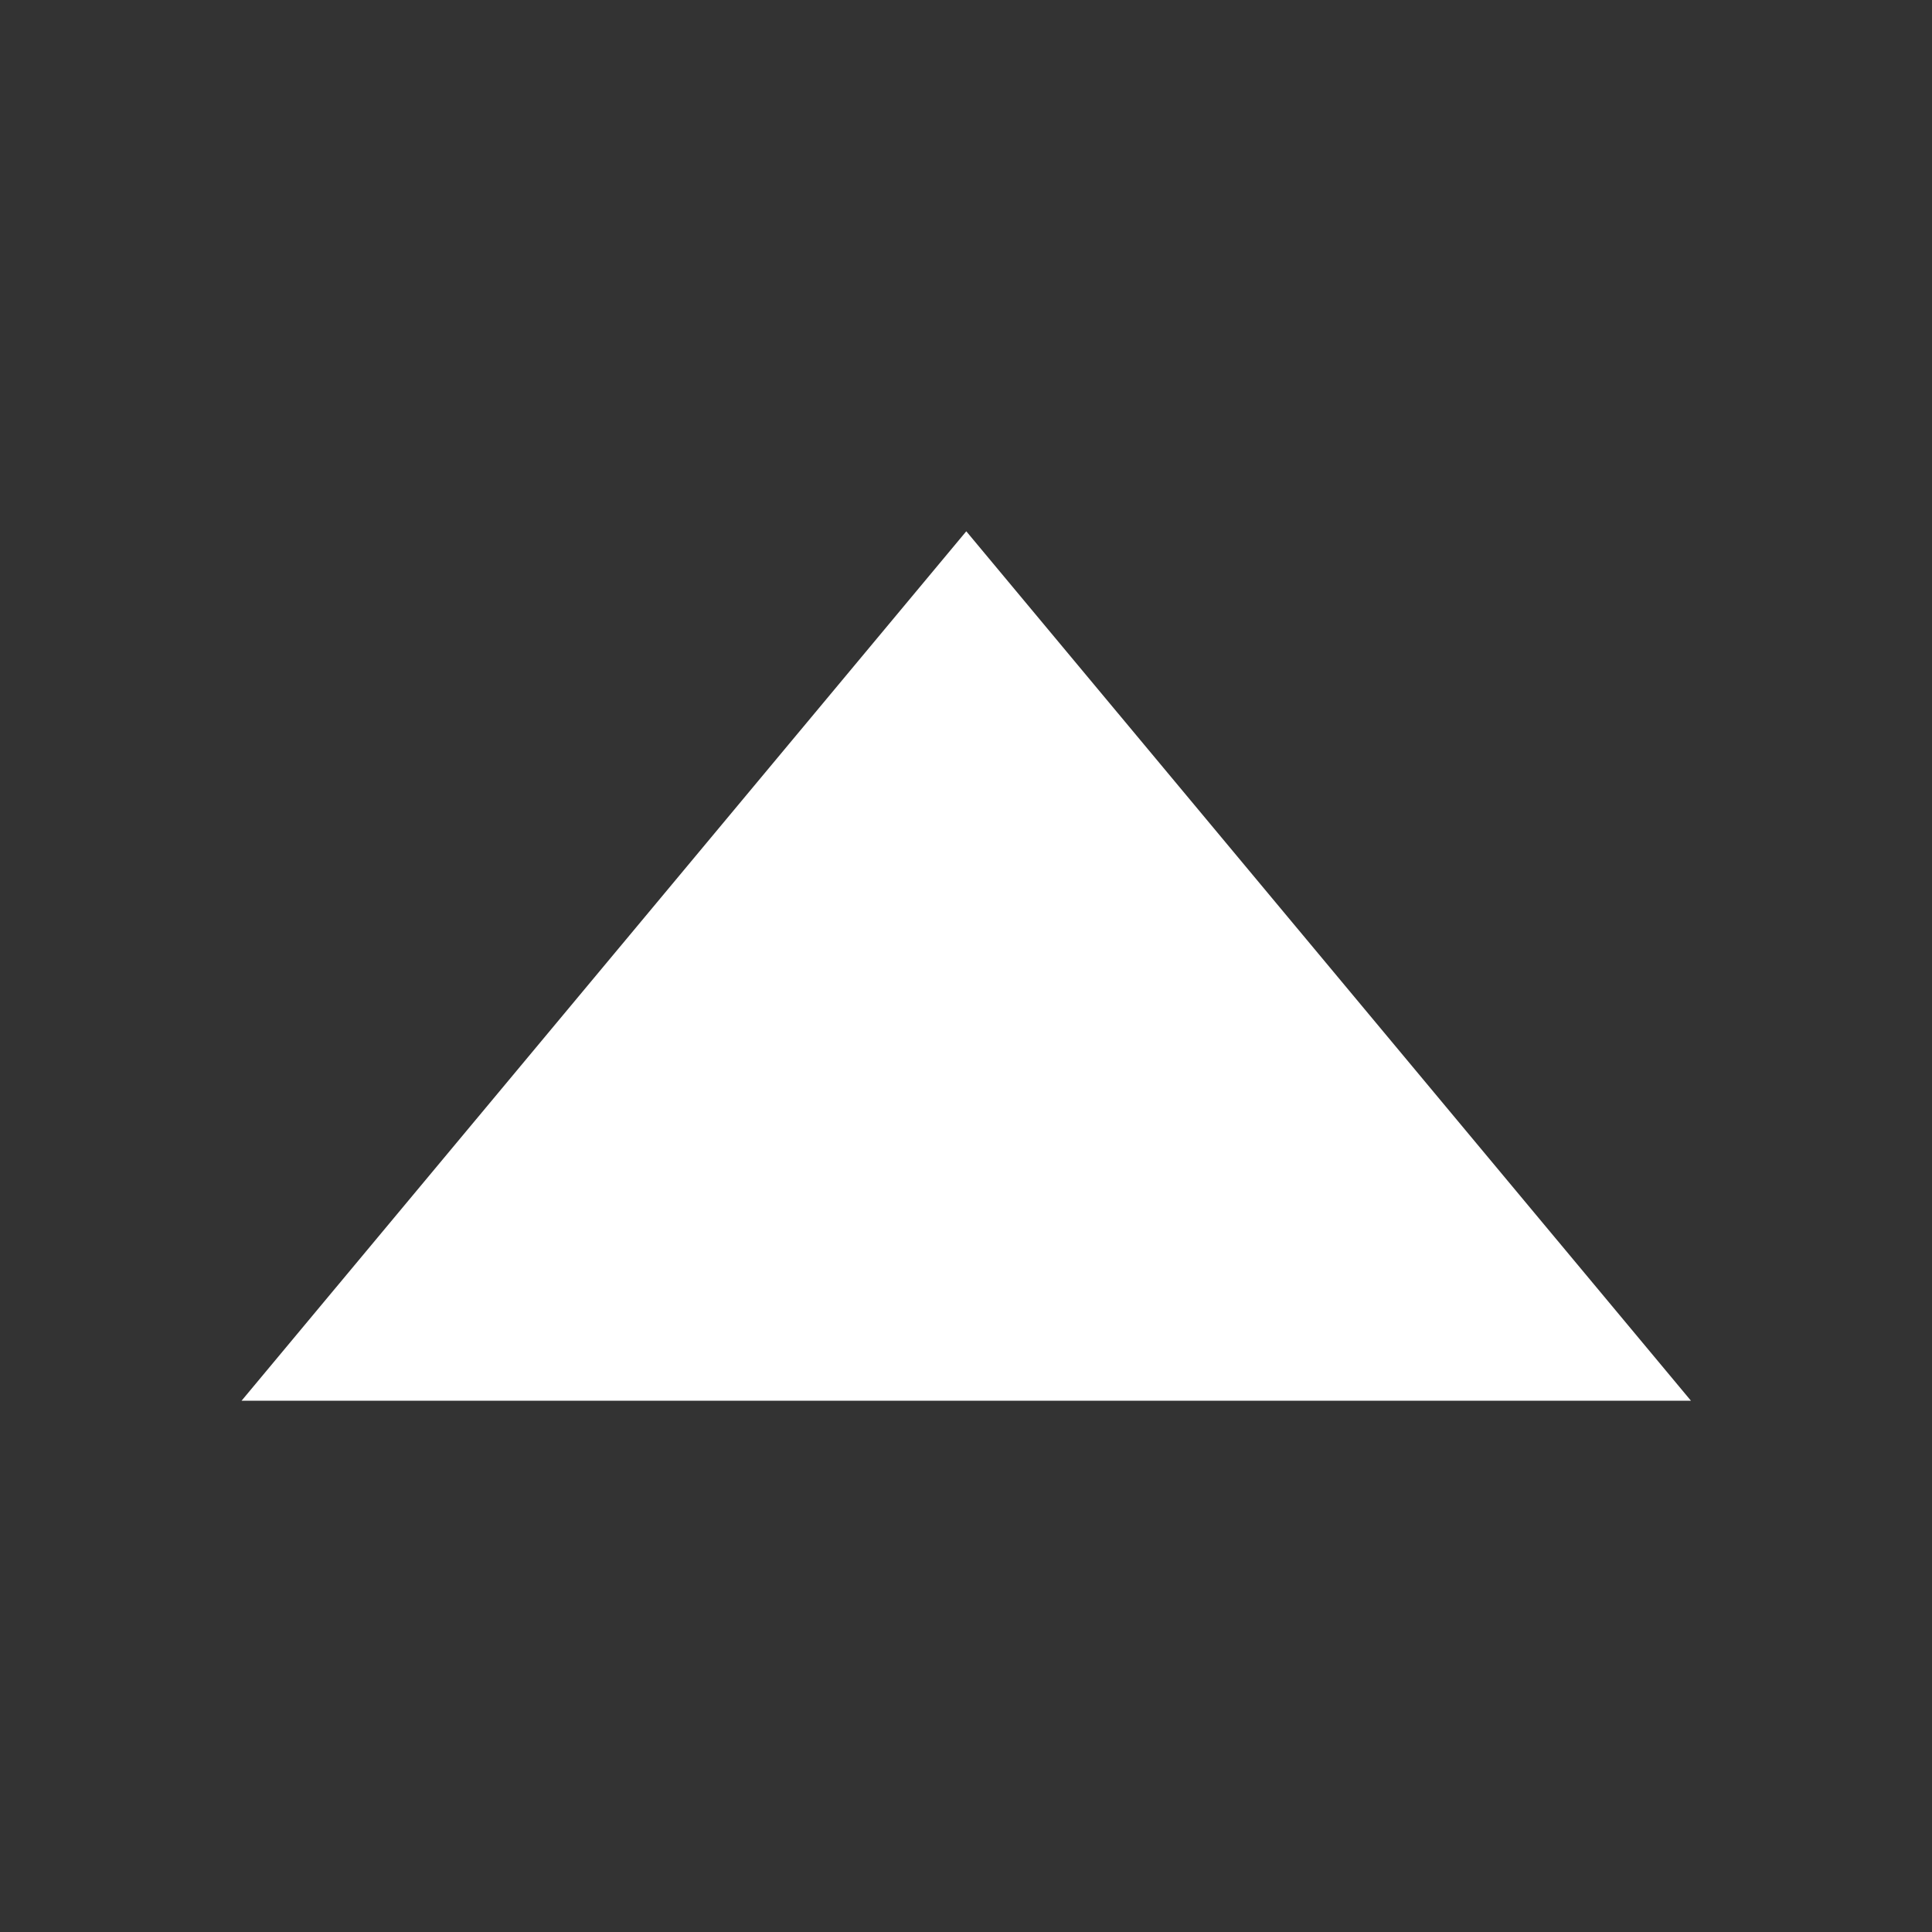 <?xml version="1.0" encoding="UTF-8" standalone="no"?>
<!-- Created with Inkscape (http://www.inkscape.org/) -->

<svg
   xmlns:dc="http://purl.org/dc/elements/1.1/"
   xmlns:cc="http://creativecommons.org/ns#"
   xmlns:rdf="http://www.w3.org/1999/02/22-rdf-syntax-ns#"
   xmlns:svg="http://www.w3.org/2000/svg"
   xmlns="http://www.w3.org/2000/svg"
   version="1.1"
   width="100"
   height="100"
   id="svg2985">
  <rect width="100%" height="100%" fill="#333333" stroke="none"/>
  <defs
     id="defs2987" />
  <g
     transform="translate(0,-952.362)"
     id="layer1">
    <path
       d="m 58.06,50.451 -23.968,0 -23.968,0 L 22.109,29.694 34.093,8.937 46.077,29.694 z"
       transform="matrix(1.565,0,0,1.084,-3.341,970.174)"
       id="path2993"
       style="fill:#ffffff;fill-opacity:1;stroke:none" />
  </g>
</svg>

